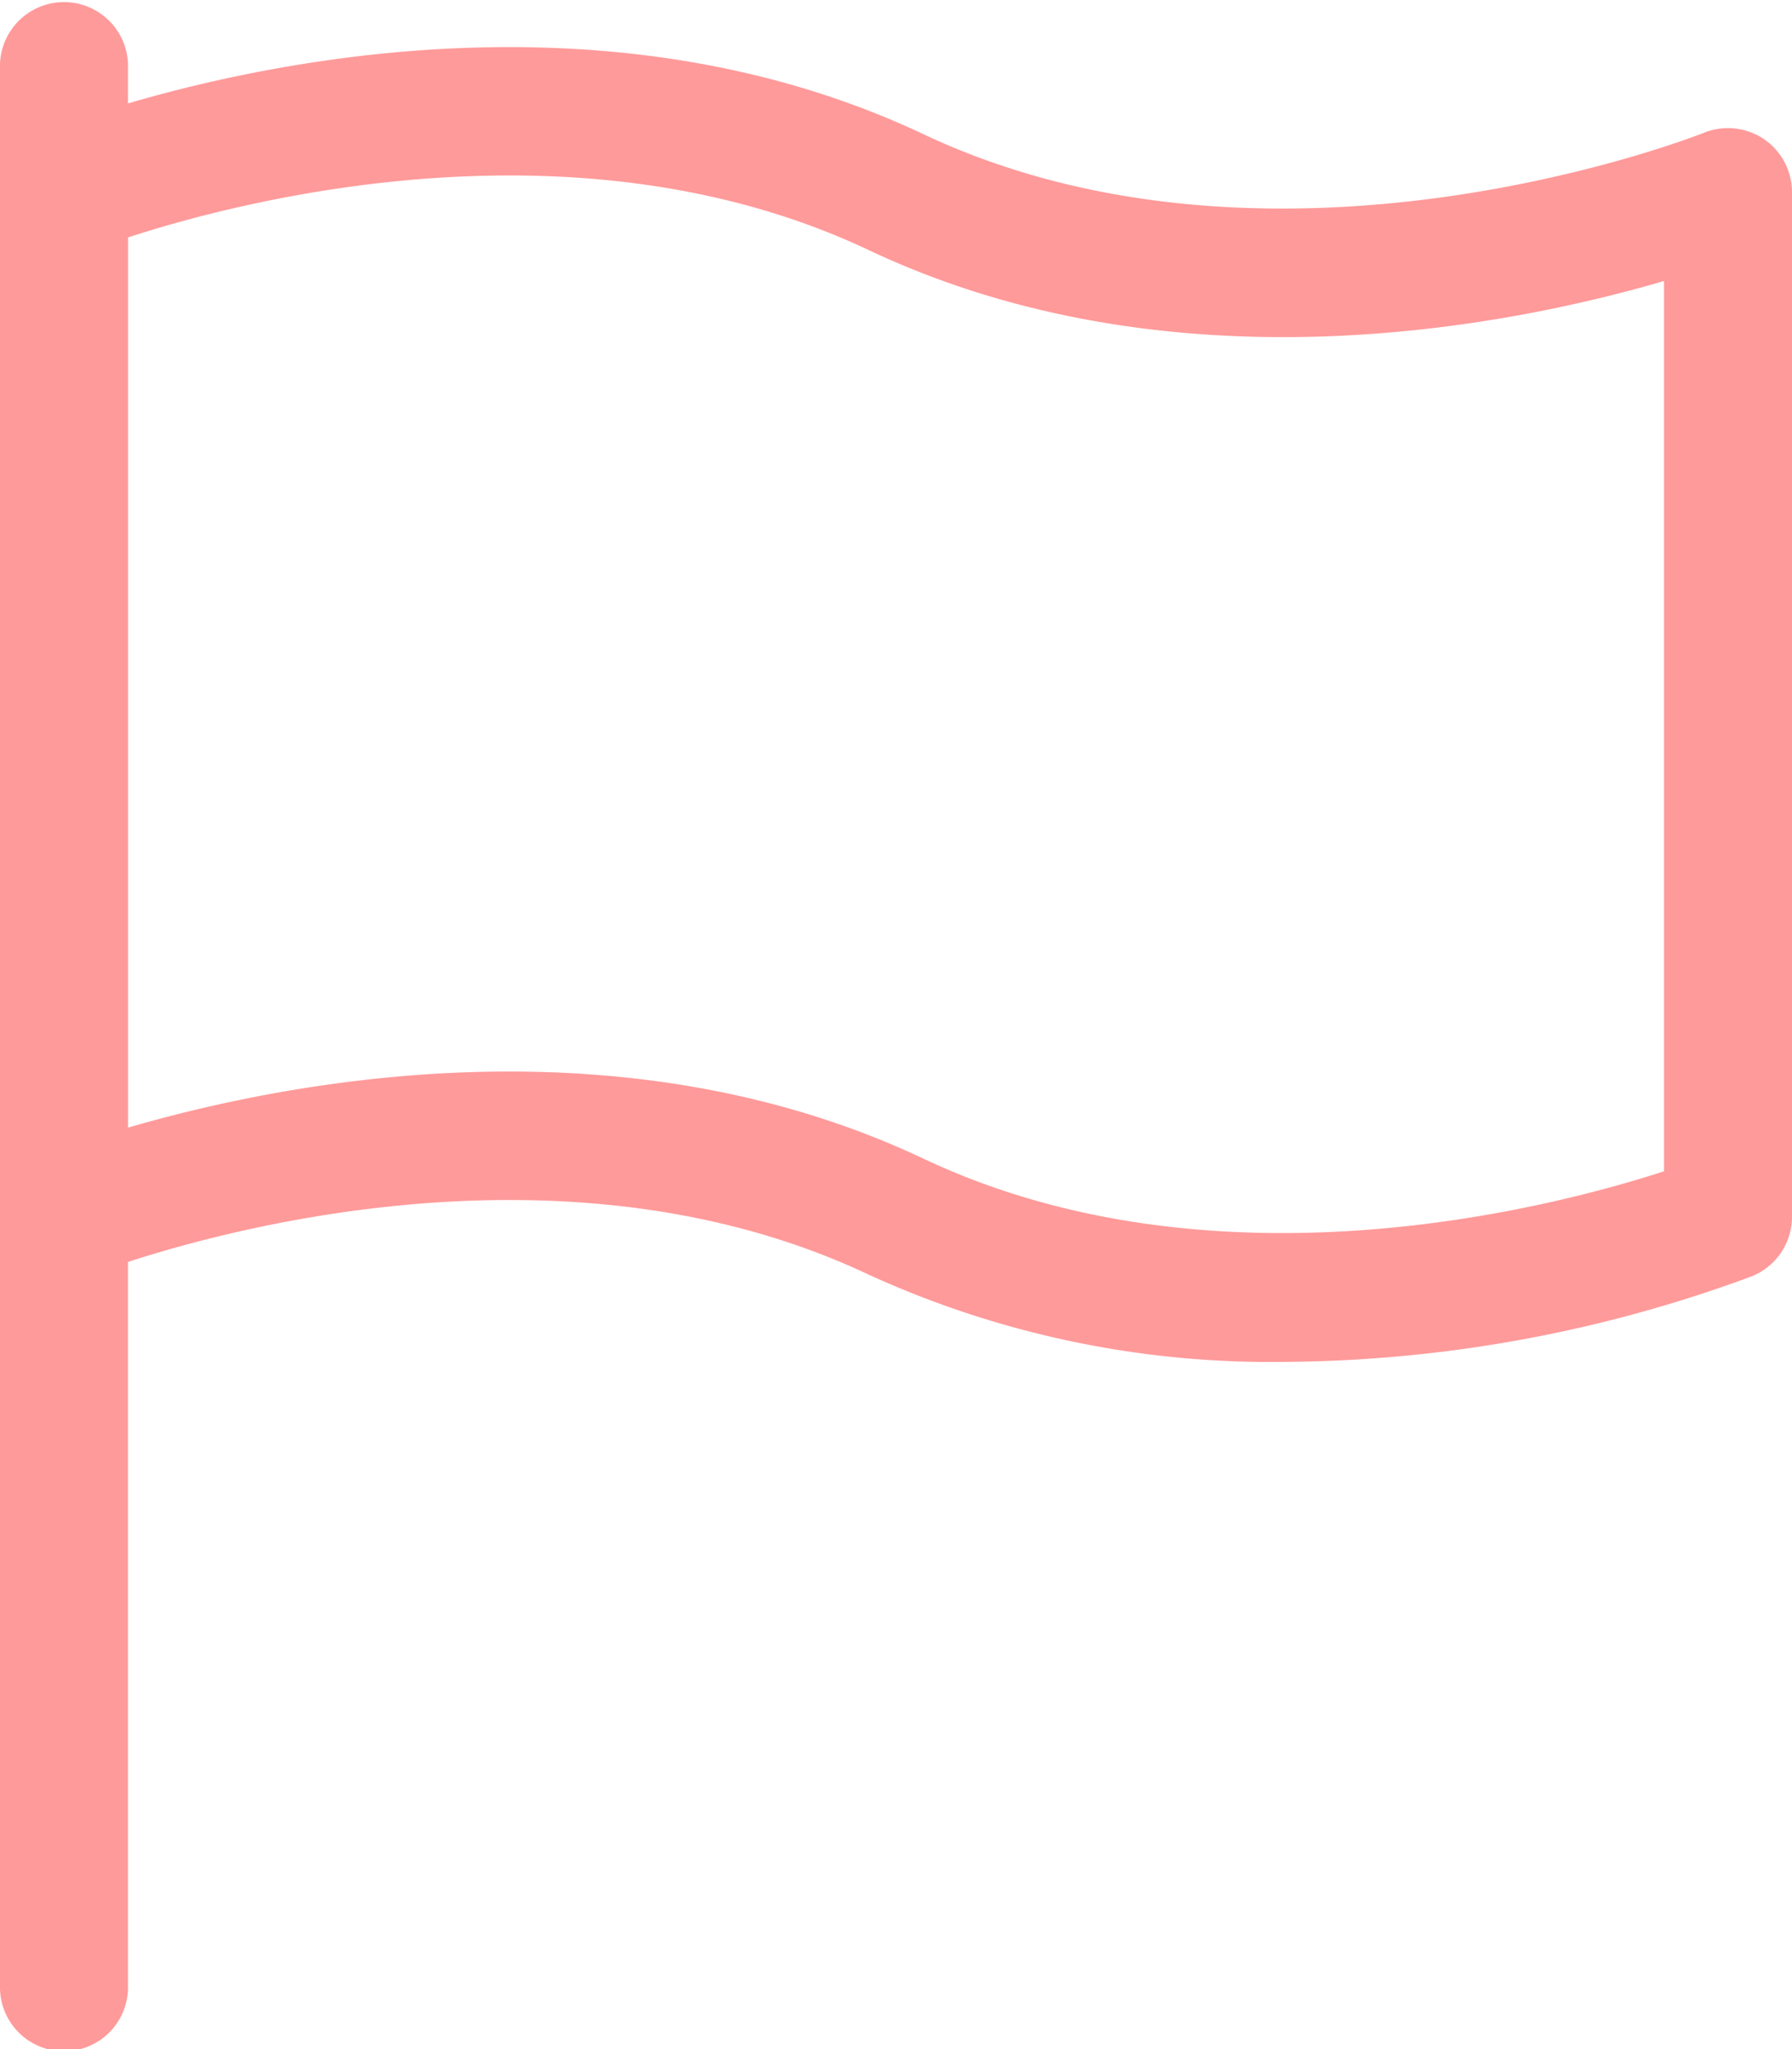 <svg id="Group_23" data-name="Group 23" xmlns="http://www.w3.org/2000/svg" width="26" height="29.714" viewBox="0 0 26 29.714">
  <path id="Path_17" data-name="Path 17" d="M57.59,2.015a.937.937,0,0,0-.865-.091c-.063.026-6.182,2.448-11.327.022C40.981-.139,36.117.836,33.857,1.5V.929A.929.929,0,0,0,32,.929V28.786a.929.929,0,1,0,1.857,0V18.3c1.645-.537,6.522-1.813,10.747.184a14.022,14.022,0,0,0,6.015,1.265,19.833,19.833,0,0,0,6.8-1.242A.932.932,0,0,0,58,17.643V2.786A.933.933,0,0,0,57.59,2.015Zm-1.447,14.97c-1.655.537-6.53,1.807-10.747-.184-4.414-2.084-9.278-1.109-11.538-.449V3.443c1.645-.537,6.522-1.813,10.747.184,4.411,2.082,9.278,1.109,11.538.448Z" transform="translate(-32)" fill="#ff9a9a"/>
</svg>
